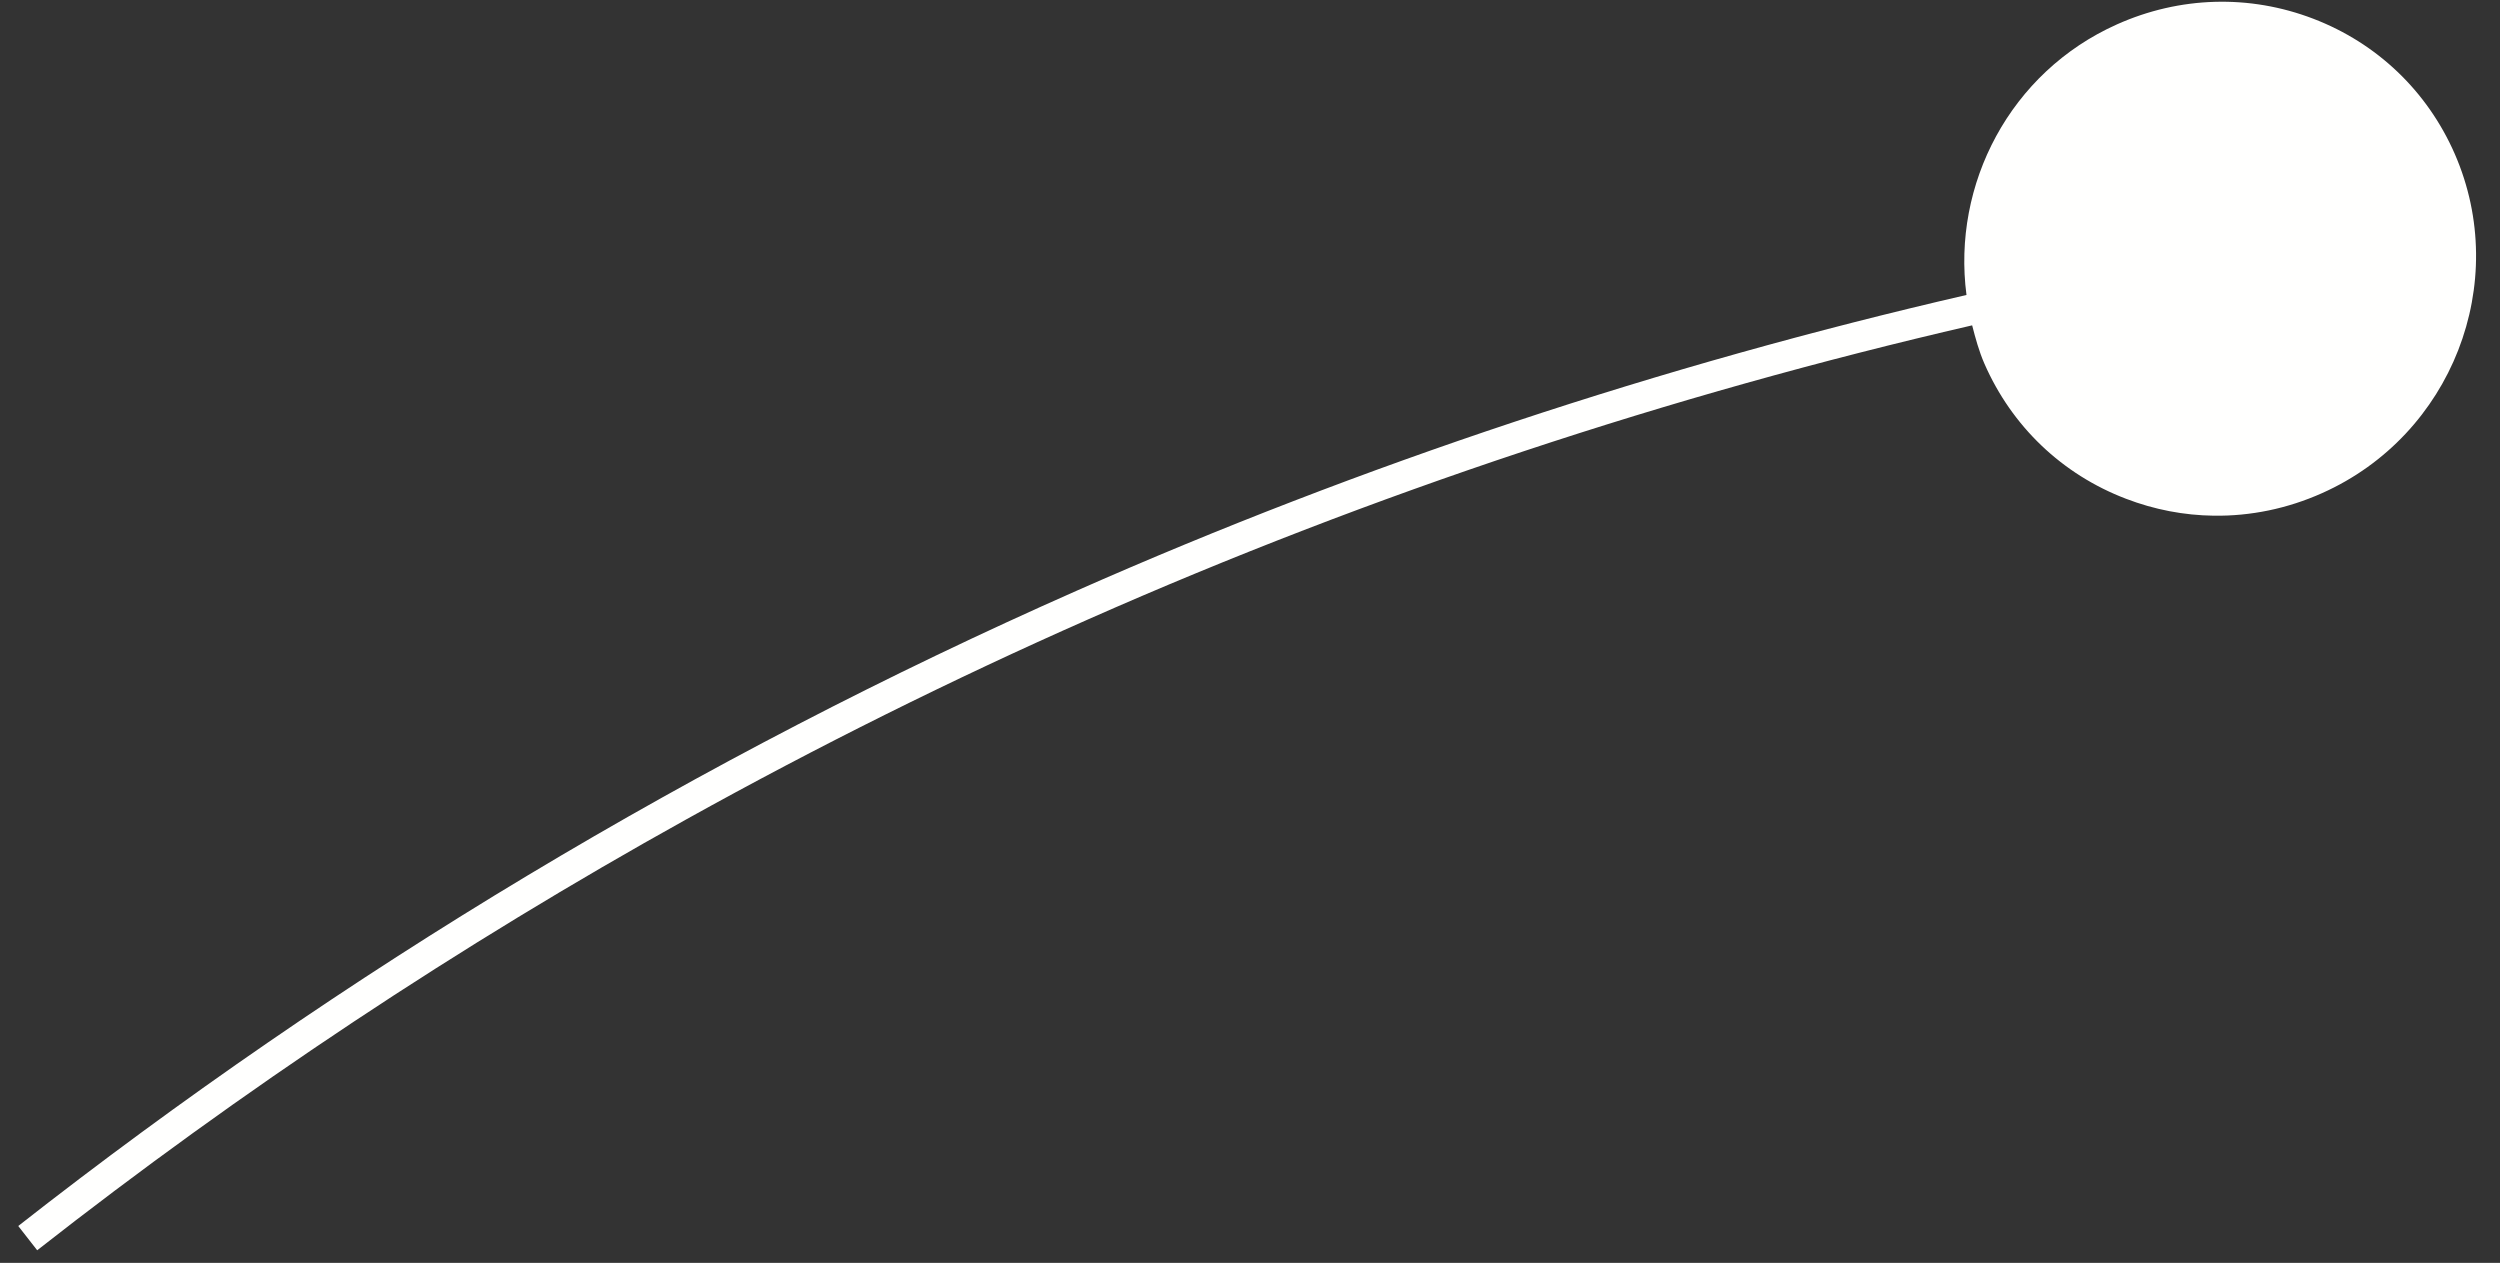 <?xml version="1.0" encoding="UTF-8"?>
<svg width="97px" height="49px" viewBox="0 0 97 49" version="1.1" xmlns="http://www.w3.org/2000/svg" xmlns:xlink="http://www.w3.org/1999/xlink">
    <rect x="0" y="0" width="97" height="49" fill="#333333" stroke="none"/>
    <!-- Generator: Sketch 52.5 (67469) - http://www.bohemiancoding.com/sketch -->
    <title>Fill 285</title>
    <desc>Created with Sketch.</desc>
    <g id="Symbols" stroke="none" stroke-width="1" fill="none" fill-rule="evenodd">
        <g id="pluis-links-onder" transform="translate(26, -142)" fill="#FFFFFE">
            <path d="M16.445,218.508 C18.869,217.428 20.725,215.461 21.677,212.967 C23.301,208.717 21.812,204.047 18.382,201.414 C24.819,191.117 30.297,180.216 34.684,168.877 C40.459,153.958 44.363,138.328 46.29,122.419 L45.104,122.273 C43.89,132.3 41.884,142.217 39.115,151.913 C37.519,157.503 35.669,163.018 33.57,168.44 C29.216,179.692 23.781,190.513 17.393,200.736 C16.947,200.473 16.497,200.214 16.001,200.019 C13.53,199.054 10.839,199.116 8.419,200.197 C7.336,200.679 6.367,201.338 5.54,202.144 C4.518,203.139 3.714,204.356 3.188,205.736 C1.219,210.879 3.766,216.688 8.862,218.683 C11.332,219.648 14.025,219.587 16.445,218.508 Z" id="Fill-285" transform="translate(24.406, 170.819) rotate(-135) translate(-24.406, -170.819) "></path>
        </g>
    </g>
</svg>